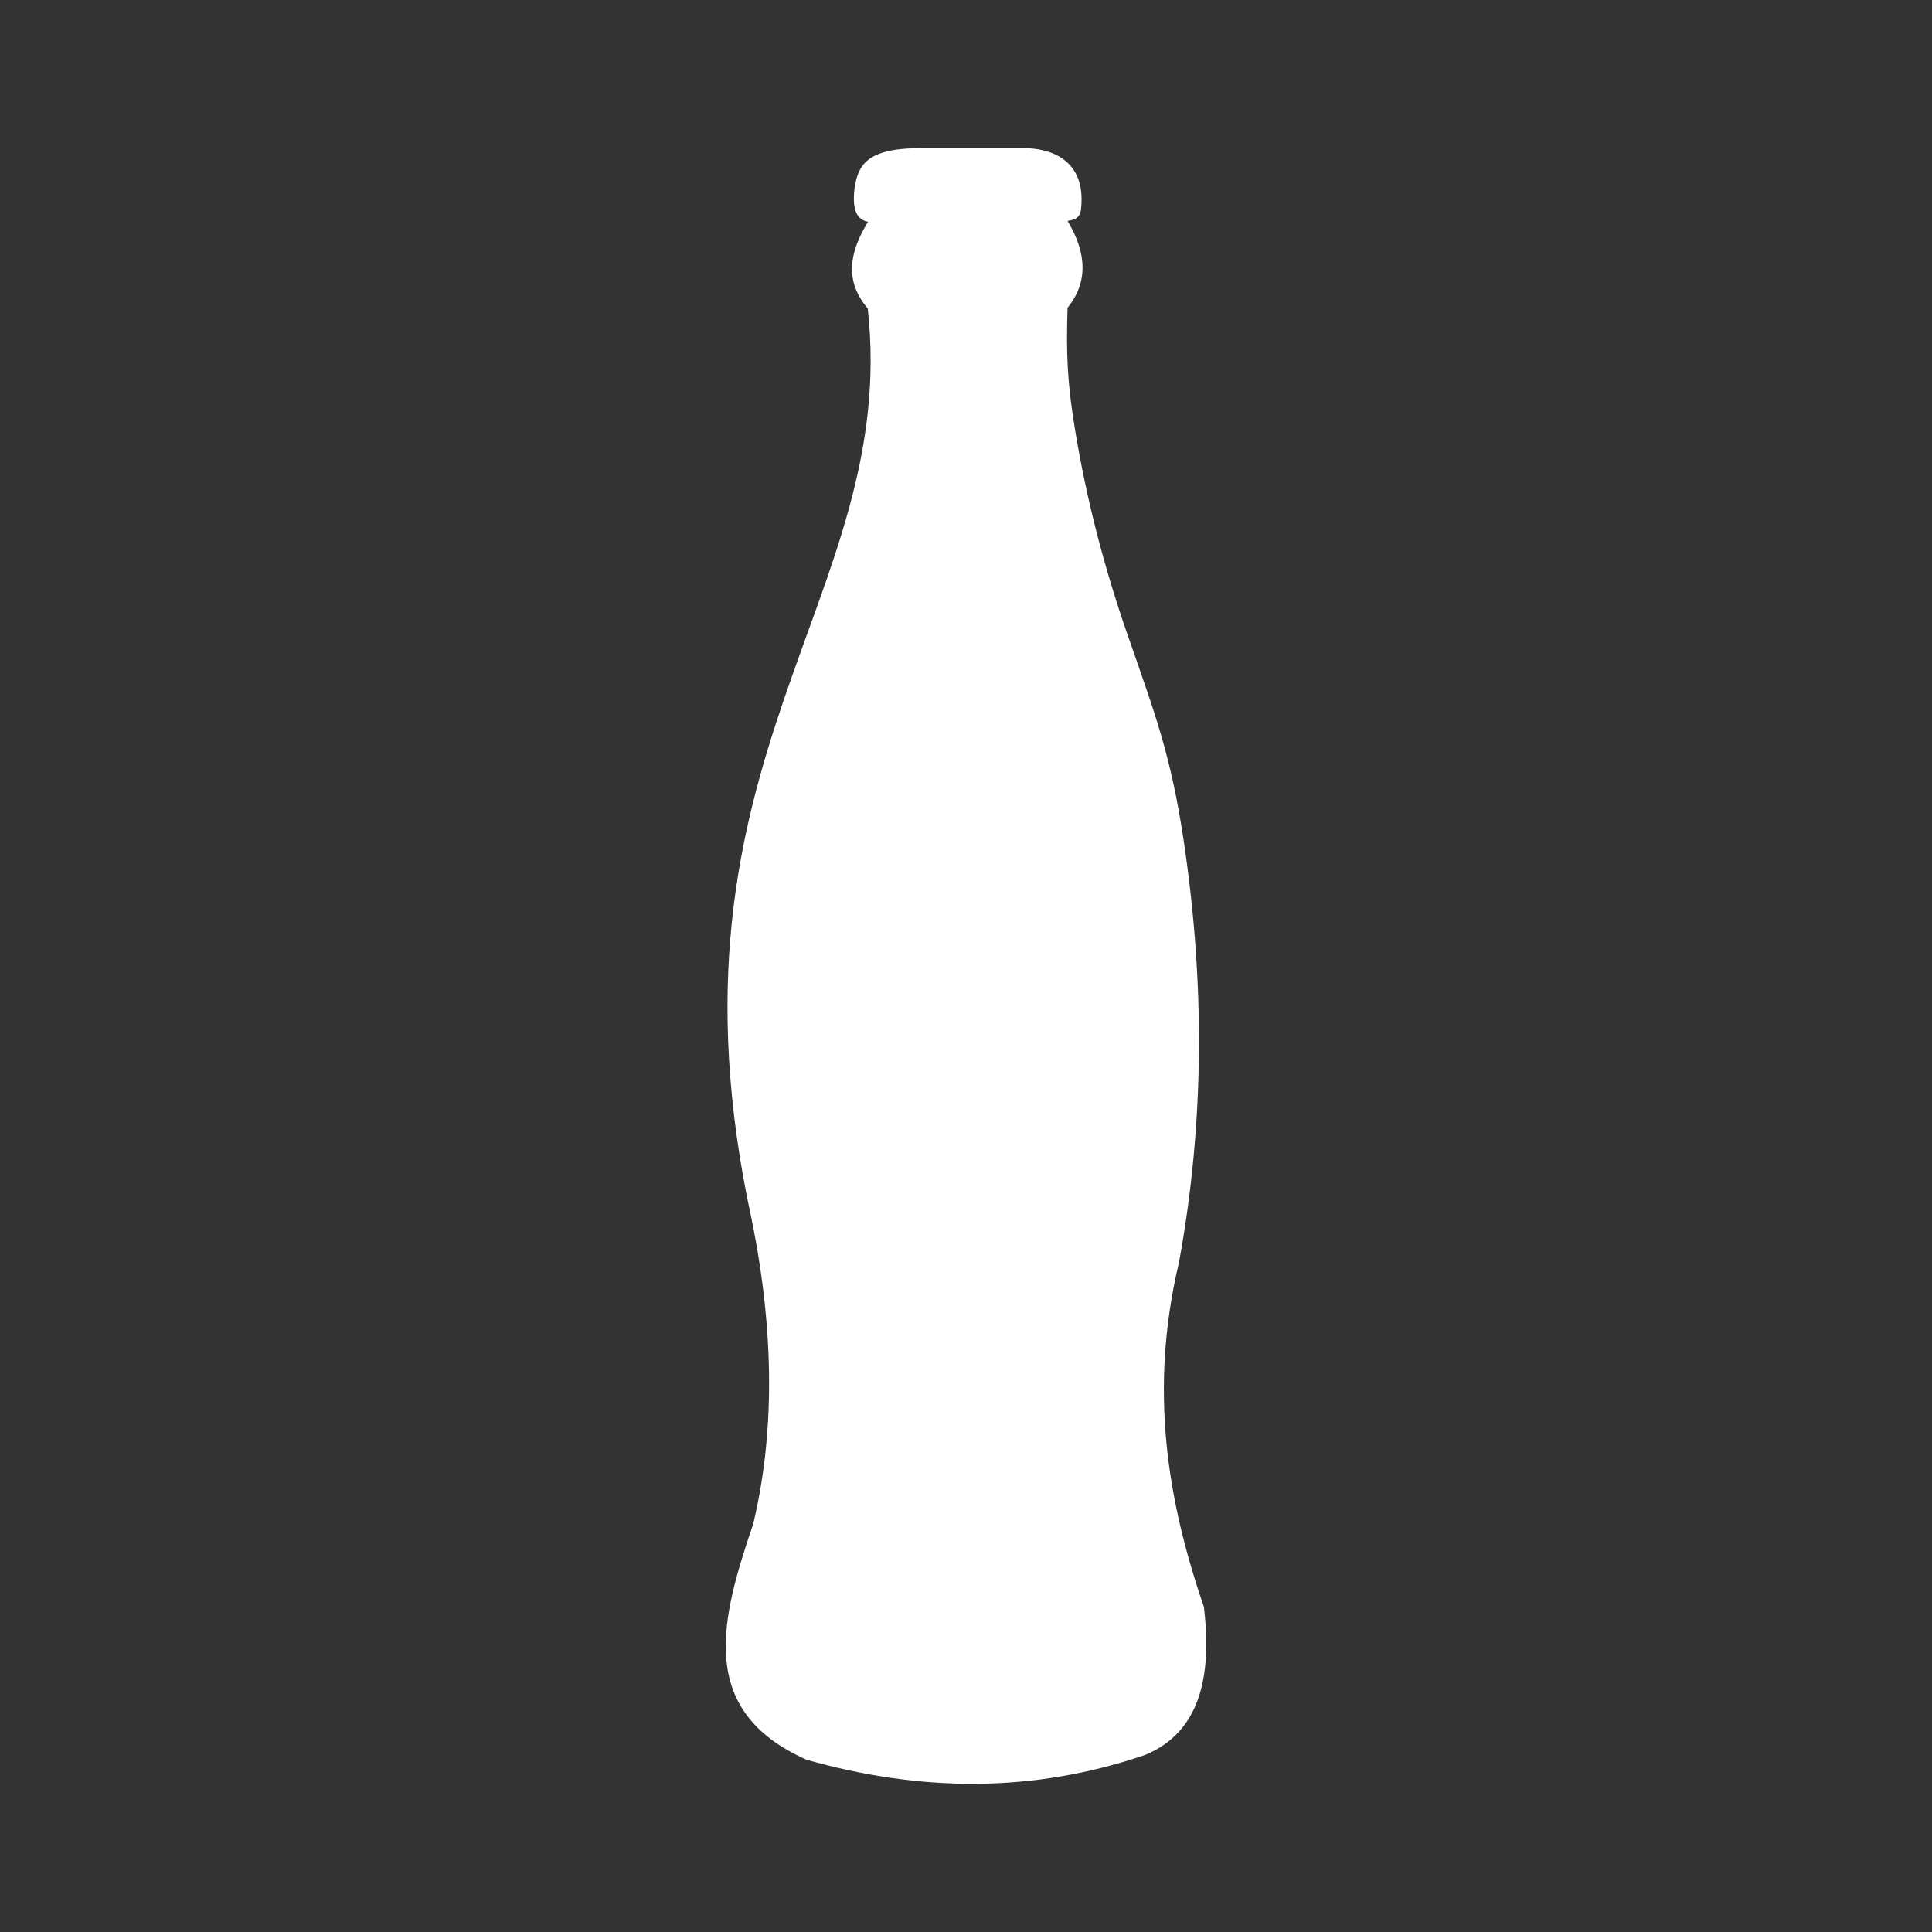 <?xml version="1.0" encoding="utf-8"?>
<!-- Generator: Adobe Illustrator 16.0.0, SVG Export Plug-In . SVG Version: 6.00 Build 0)  -->
<!DOCTYPE svg PUBLIC "-//W3C//DTD SVG 1.1//EN" "http://www.w3.org/Graphics/SVG/1.1/DTD/svg11.dtd">
<svg version="1.1" id="Layer_1" xmlns="http://www.w3.org/2000/svg" xmlns:xlink="http://www.w3.org/1999/xlink" x="0px" y="0px"
	 width="64px" height="64px" viewBox="0 0 64 64" enable-background="new 0 0 64 64" xml:space="preserve">
<rect x="0" y="0" width="64" height="64" fill="#333333" stroke="none"/>
<g>
	<path fill-rule="evenodd" clip-rule="evenodd" fill="#FFFFFF" d="M24.899,40.393c0.773,3.812,0.75,7.147,0.055,10.079
		c-1.056,3.121-1.922,6.182,1.762,7.821c3.745,1.062,7.49,1.121,11.235-0.165c1.773-0.747,2.212-2.541,1.929-4.902
		c-1.202-3.492-1.829-7.175-0.826-11.401c0.849-4.615,0.862-9.282,0.155-13.99c-0.425-2.834-0.95-4.197-1.857-6.806
		c-0.772-2.22-1.365-4.495-1.747-6.836c-0.25-1.529-0.289-2.466-0.241-3.996c0.683-0.845,0.64-1.812,0-2.878
		c0.188-0.04,0.385-0.06,0.44-0.344c0.194-1.535-0.801-2.018-1.749-2.065c-1.193,0-2.386,0-3.58,0
		c-1.822-0.004-2.042,0.619-2.162,1.281c-0.089,0.707,0.039,1.079,0.441,1.157c-0.596,0.972-0.808,1.935-0.008,2.871
		C29.805,19.863,21.563,25.054,24.899,40.393z"/>
</g>
</svg>
